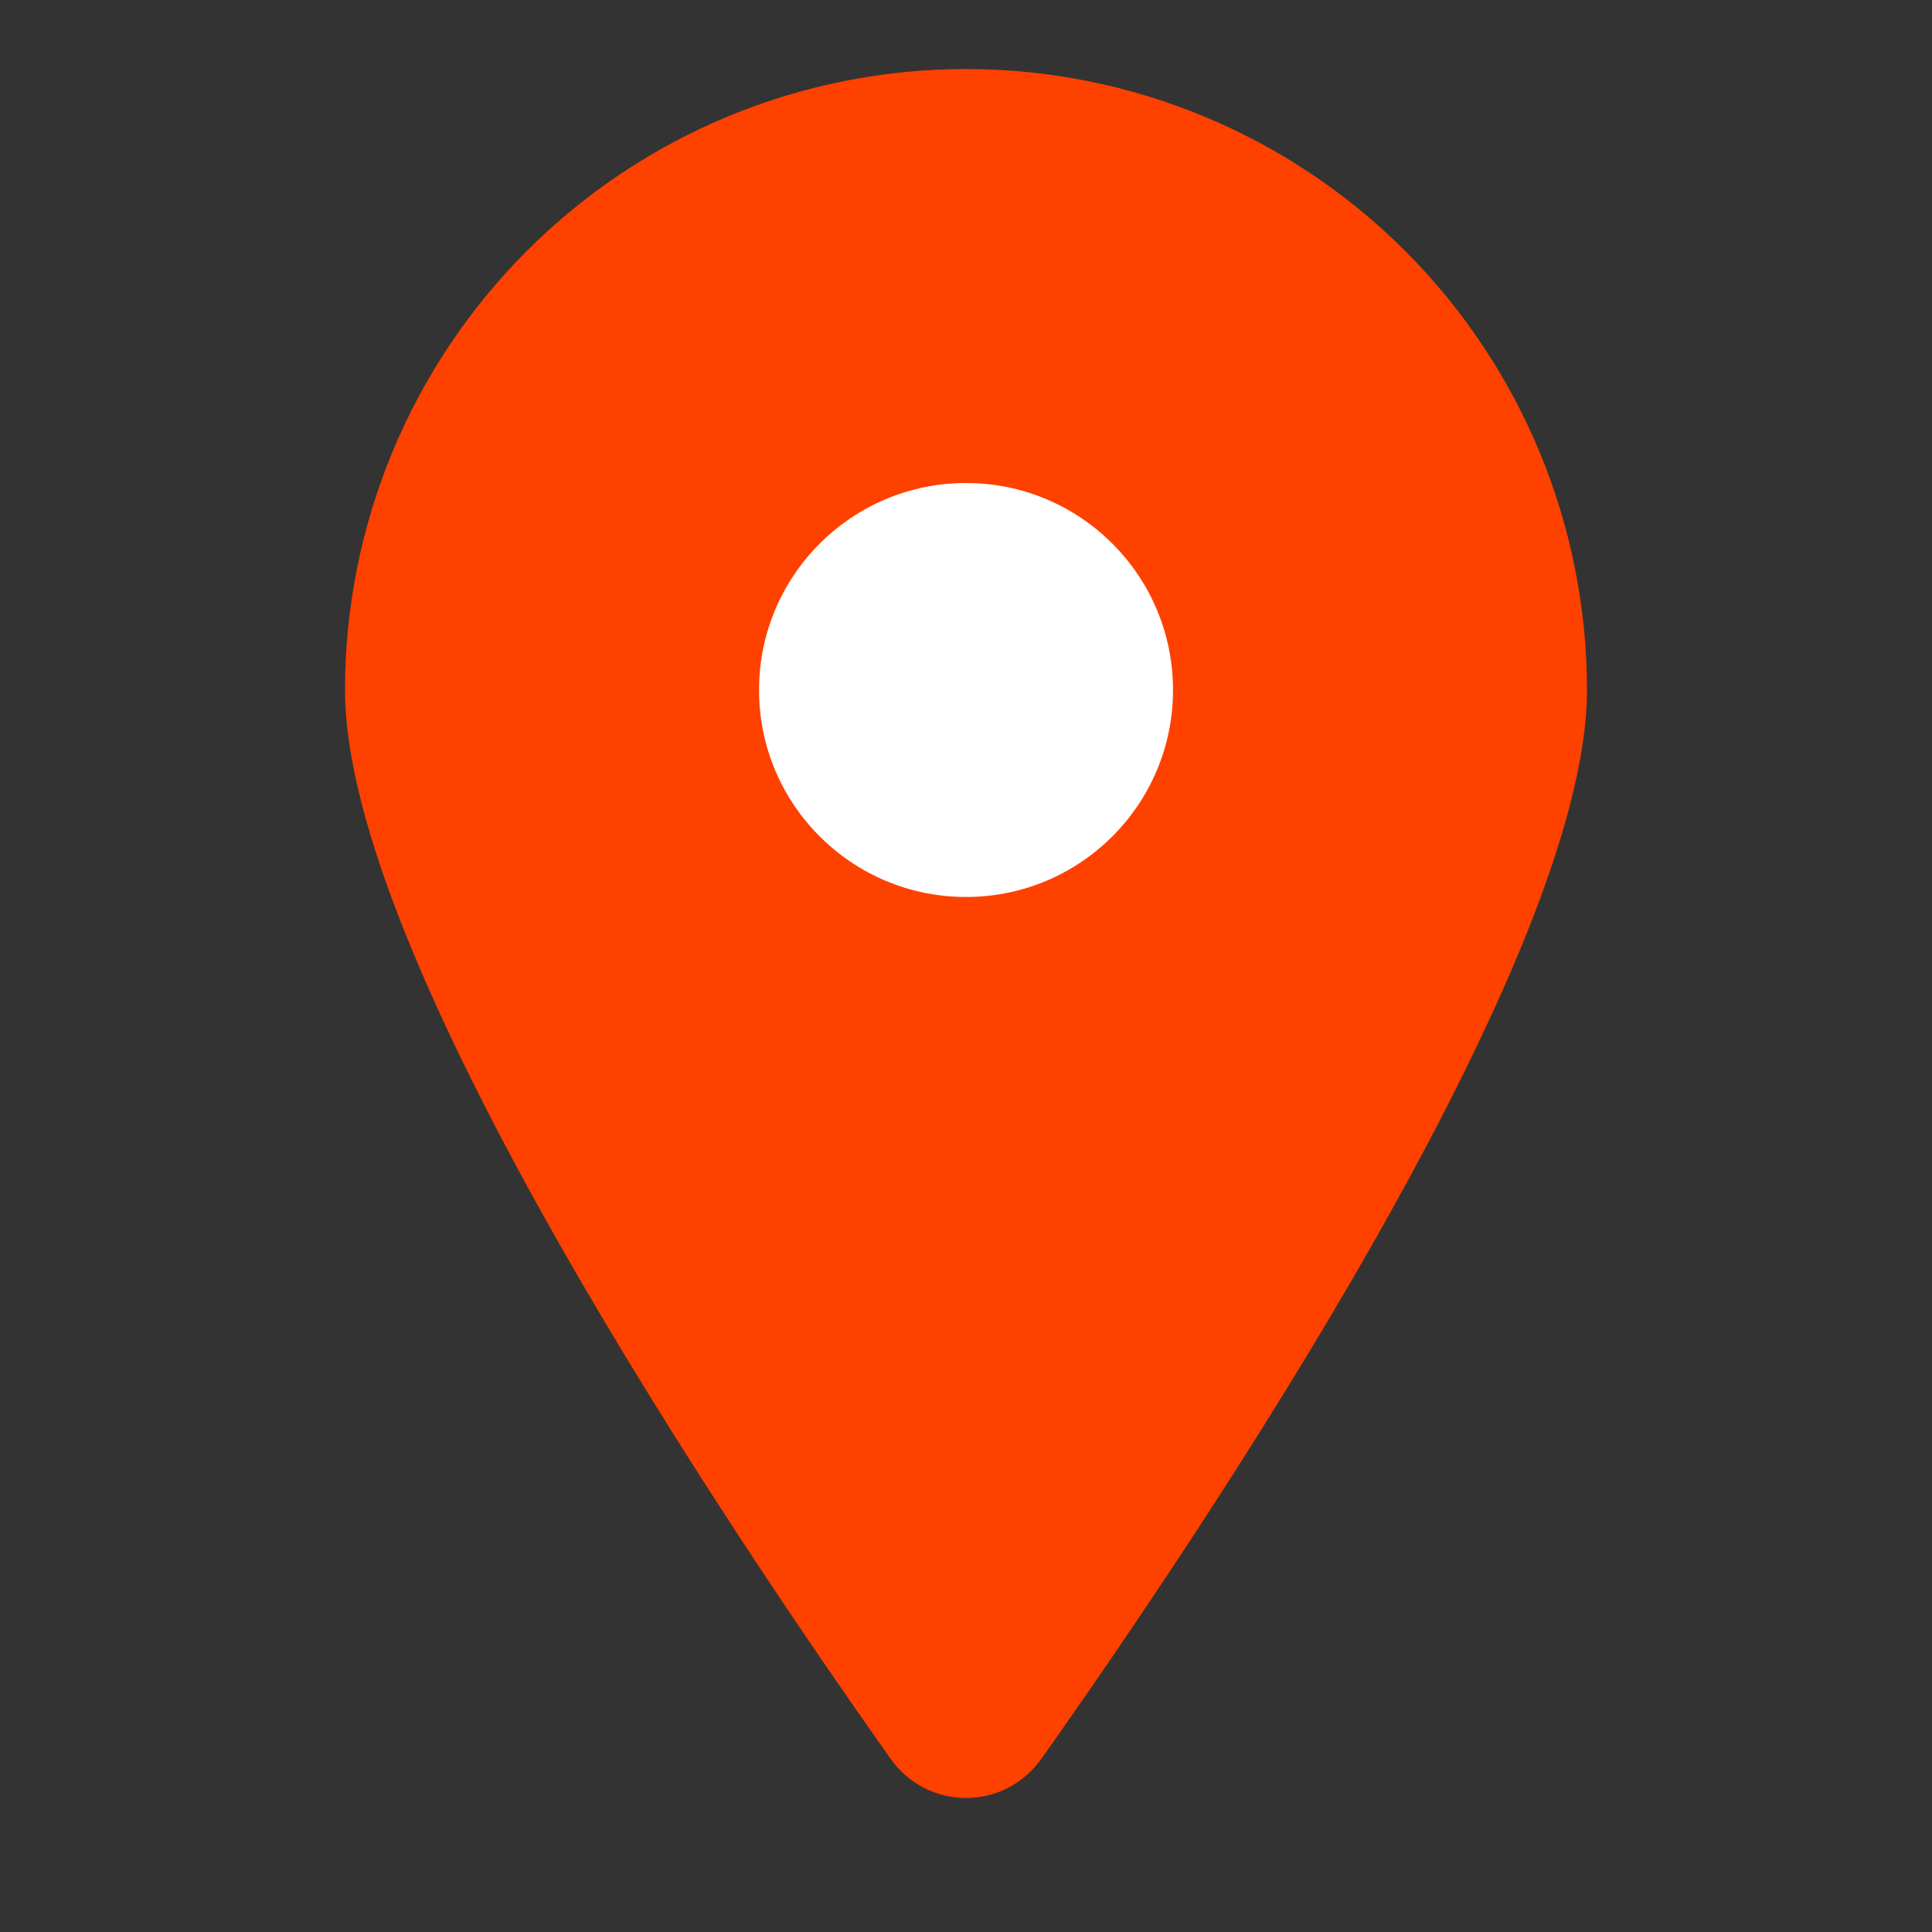 <svg width="40" height="40" viewBox="0 0 40 40" fill="none" xmlns="http://www.w3.org/2000/svg">
<rect x="0" y="0" width="40" height="40" fill="#333333" stroke="none"/>
<path d="M32.857 14.286C32.857 19.85 24.991 31.567 21.564 36.408C20.793 37.498 19.206 37.498 18.435 36.408C15.008 31.567 7.143 19.85 7.143 14.286C7.143 10.876 8.497 7.606 10.908 5.194C13.319 2.783 16.59 1.429 20 1.429C23.41 1.429 26.68 2.783 29.091 5.194C31.502 7.606 32.857 10.876 32.857 14.286Z" fill="#FF4100"/>
<path d="M20.001 18.571C22.367 18.571 24.286 16.653 24.286 14.286C24.286 11.919 22.367 10 20.001 10C17.634 10 15.715 11.919 15.715 14.286C15.715 16.653 17.634 18.571 20.001 18.571Z" fill="white"/>
</svg>
